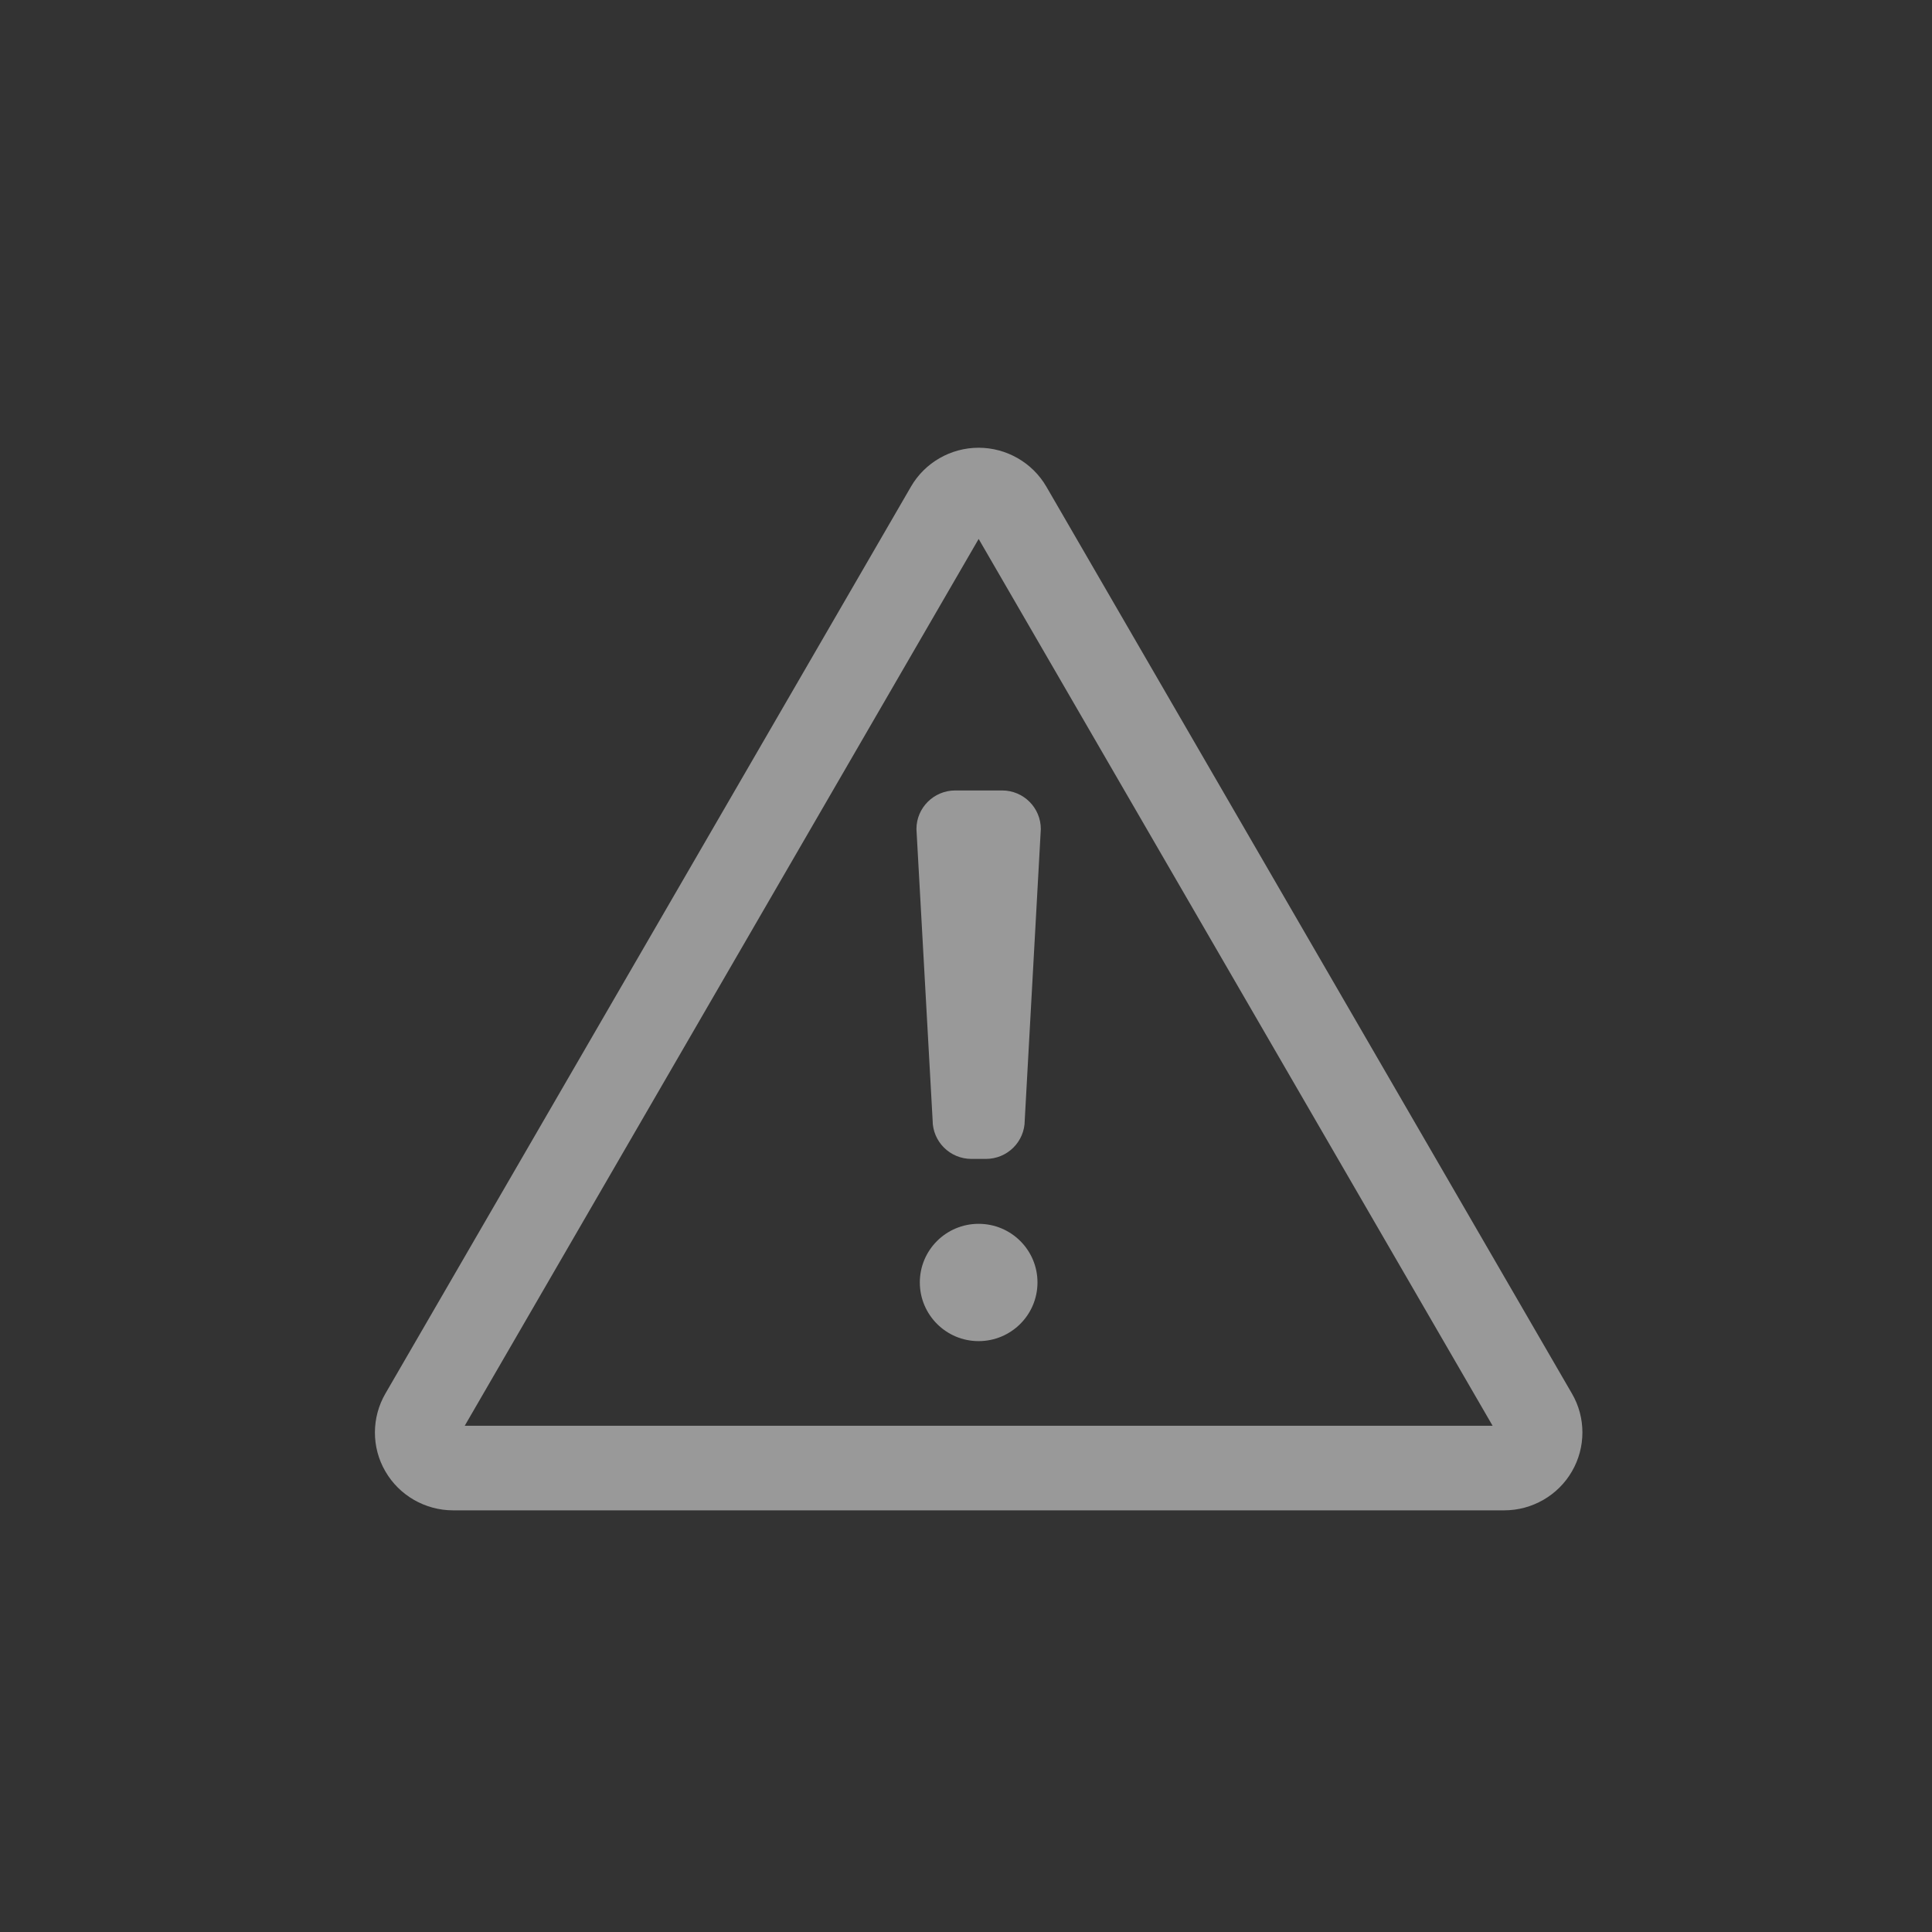 <?xml version="1.0" encoding="UTF-8" standalone="no"?>
<svg width="80px" height="80px" viewBox="0 0 80 80" version="1.1" xmlns="http://www.w3.org/2000/svg" xmlns:xlink="http://www.w3.org/1999/xlink">
    <rect x="0" y="0" width="80" height="80" fill="#333333" stroke="none"/>
    <!-- Generator: Sketch 3.7.1 (28215) - http://www.bohemiancoding.com/sketch -->
    <title>varoitukset-off</title>
    <desc>Created with Sketch.</desc>
    <defs></defs>
    <g id="Page-1" stroke="none" stroke-width="1" fill="none" fill-rule="evenodd" opacity="0.5">
        <g id="varoitukset-off" fill="#FFFFFF">
            <path d="M37.948,34.329 L38.618,46.389 C38.618,47.272 39.336,47.988 40.225,47.988 L40.825,47.988 C41.713,47.988 42.432,47.272 42.432,46.389 L43.098,34.329 C43.098,33.446 42.381,32.731 41.495,32.731 L39.556,32.731 C38.669,32.731 37.948,33.446 37.948,34.329 L37.948,34.329 L37.948,34.329 Z M19.243,59.038 L40.524,22.316 L61.806,59.038 L19.243,59.038 L19.243,59.038 Z M43.329,20.154 C42.753,19.159 41.679,18.54 40.522,18.54 C39.366,18.54 38.291,19.16 37.72,20.153 L15.962,57.699 C15.38,58.695 15.379,59.935 15.956,60.924 C16.53,61.921 17.605,62.54 18.761,62.54 L62.288,62.54 C63.44,62.54 64.514,61.923 65.088,60.931 C65.67,59.934 65.669,58.695 65.09,57.704 L43.329,20.154 L43.329,20.154 Z M40.522,50.676 C39.178,50.676 38.088,51.762 38.088,53.103 C38.088,54.443 39.178,55.533 40.522,55.533 C41.871,55.533 42.96,54.443 42.96,53.103 C42.96,51.762 41.871,50.676 40.522,50.676 L40.522,50.676 L40.522,50.676 Z" id="Fill-1"></path>
        </g>
    </g>
</svg>